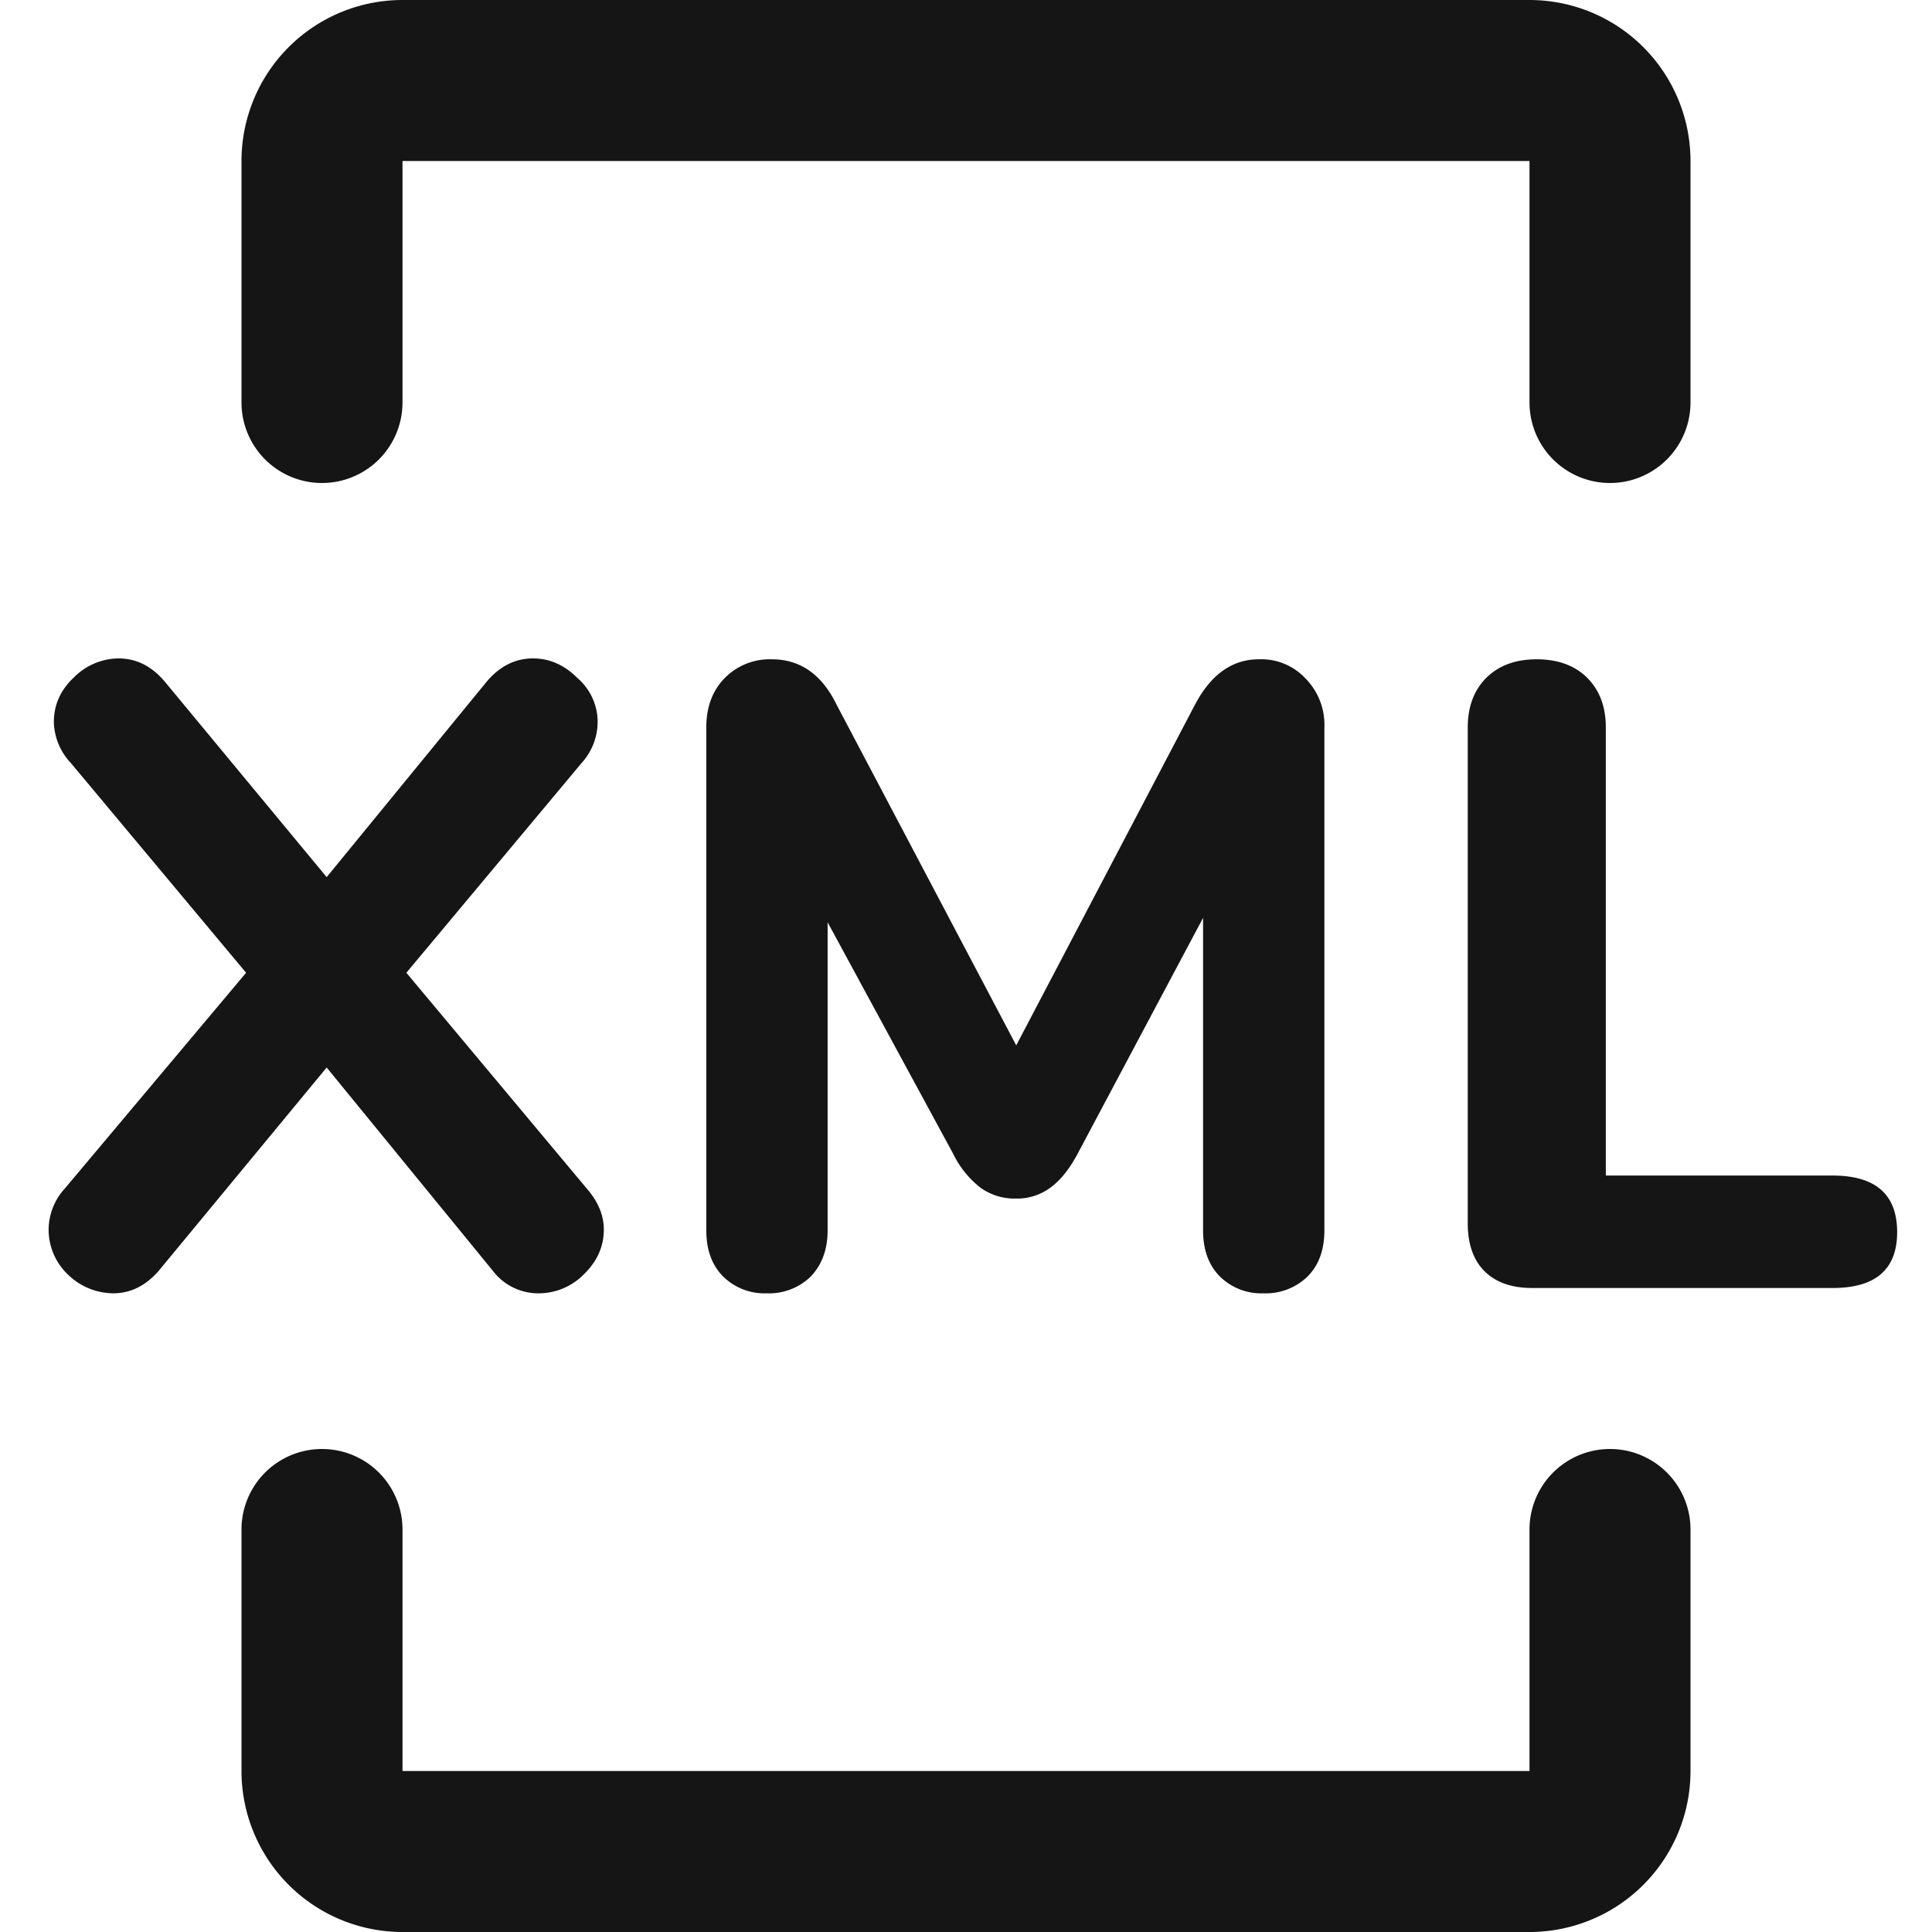 <svg width="24" height="24" viewBox="0 0 24 24" fill="none" xmlns="http://www.w3.org/2000/svg"><path fill-rule="evenodd" clip-rule="evenodd" d="M5 0a2 2 0 00-2 2v3a1 1 0 002 0V2h14v3a1 1 0 102 0V2a2 2 0 00-2-2H5zm0 19a1 1 0 10-2 0v3a2 2 0 002 2h14a2 2 0 002-2v-3a1 1 0 10-2 0v3H5v-3zm2.292-4.232c.139.161.209.33.209.506 0 .213-.085.4-.253.561a.788.788 0 01-.561.231.708.708 0 01-.561-.275l-2.068-2.53-2.09 2.53c-.162.183-.349.275-.561.275a.813.813 0 01-.561-.231.77.77 0 01-.242-.561.76.76 0 01.198-.506l2.255-2.684L.879 9.477a.767.767 0 01-.21-.506c0-.213.081-.396.243-.55a.794.794 0 01.56-.242c.22 0 .411.095.573.286l2.013 2.431 1.99-2.431c.162-.19.353-.286.573-.286.205 0 .388.08.55.242a.72.72 0 01.253.55.761.761 0 01-.198.506l-2.178 2.607 2.244 2.684zm8.346-6.578a.75.75 0 01.583.242.818.818 0 01.231.605v6.248c0 .242-.07.433-.209.572a.744.744 0 01-.55.209.73.73 0 01-.539-.209c-.139-.14-.209-.33-.209-.572v-3.883l-1.562 2.937c-.102.19-.216.33-.34.418a.695.695 0 01-.43.132.725.725 0 01-.429-.132 1.189 1.189 0 01-.34-.418l-1.563-2.882v3.828c0 .235-.07.425-.209.572a.744.744 0 01-.55.209.73.73 0 01-.539-.209c-.139-.14-.209-.33-.209-.572V9.037c0-.25.074-.451.22-.605a.785.785 0 01.594-.242c.352 0 .62.187.803.561l2.233 4.235 2.222-4.235c.198-.374.462-.561.792-.561zm2.803 7.601c.14.14.338.209.594.209h3.73c.534 0 .802-.231.802-.693 0-.47-.268-.704-.803-.704h-2.816V9.037c0-.257-.077-.462-.23-.616-.155-.154-.364-.231-.628-.231s-.473.077-.627.231c-.154.154-.23.36-.23.616v6.16c0 .257.069.455.208.594z" fill="#151515"/></svg>